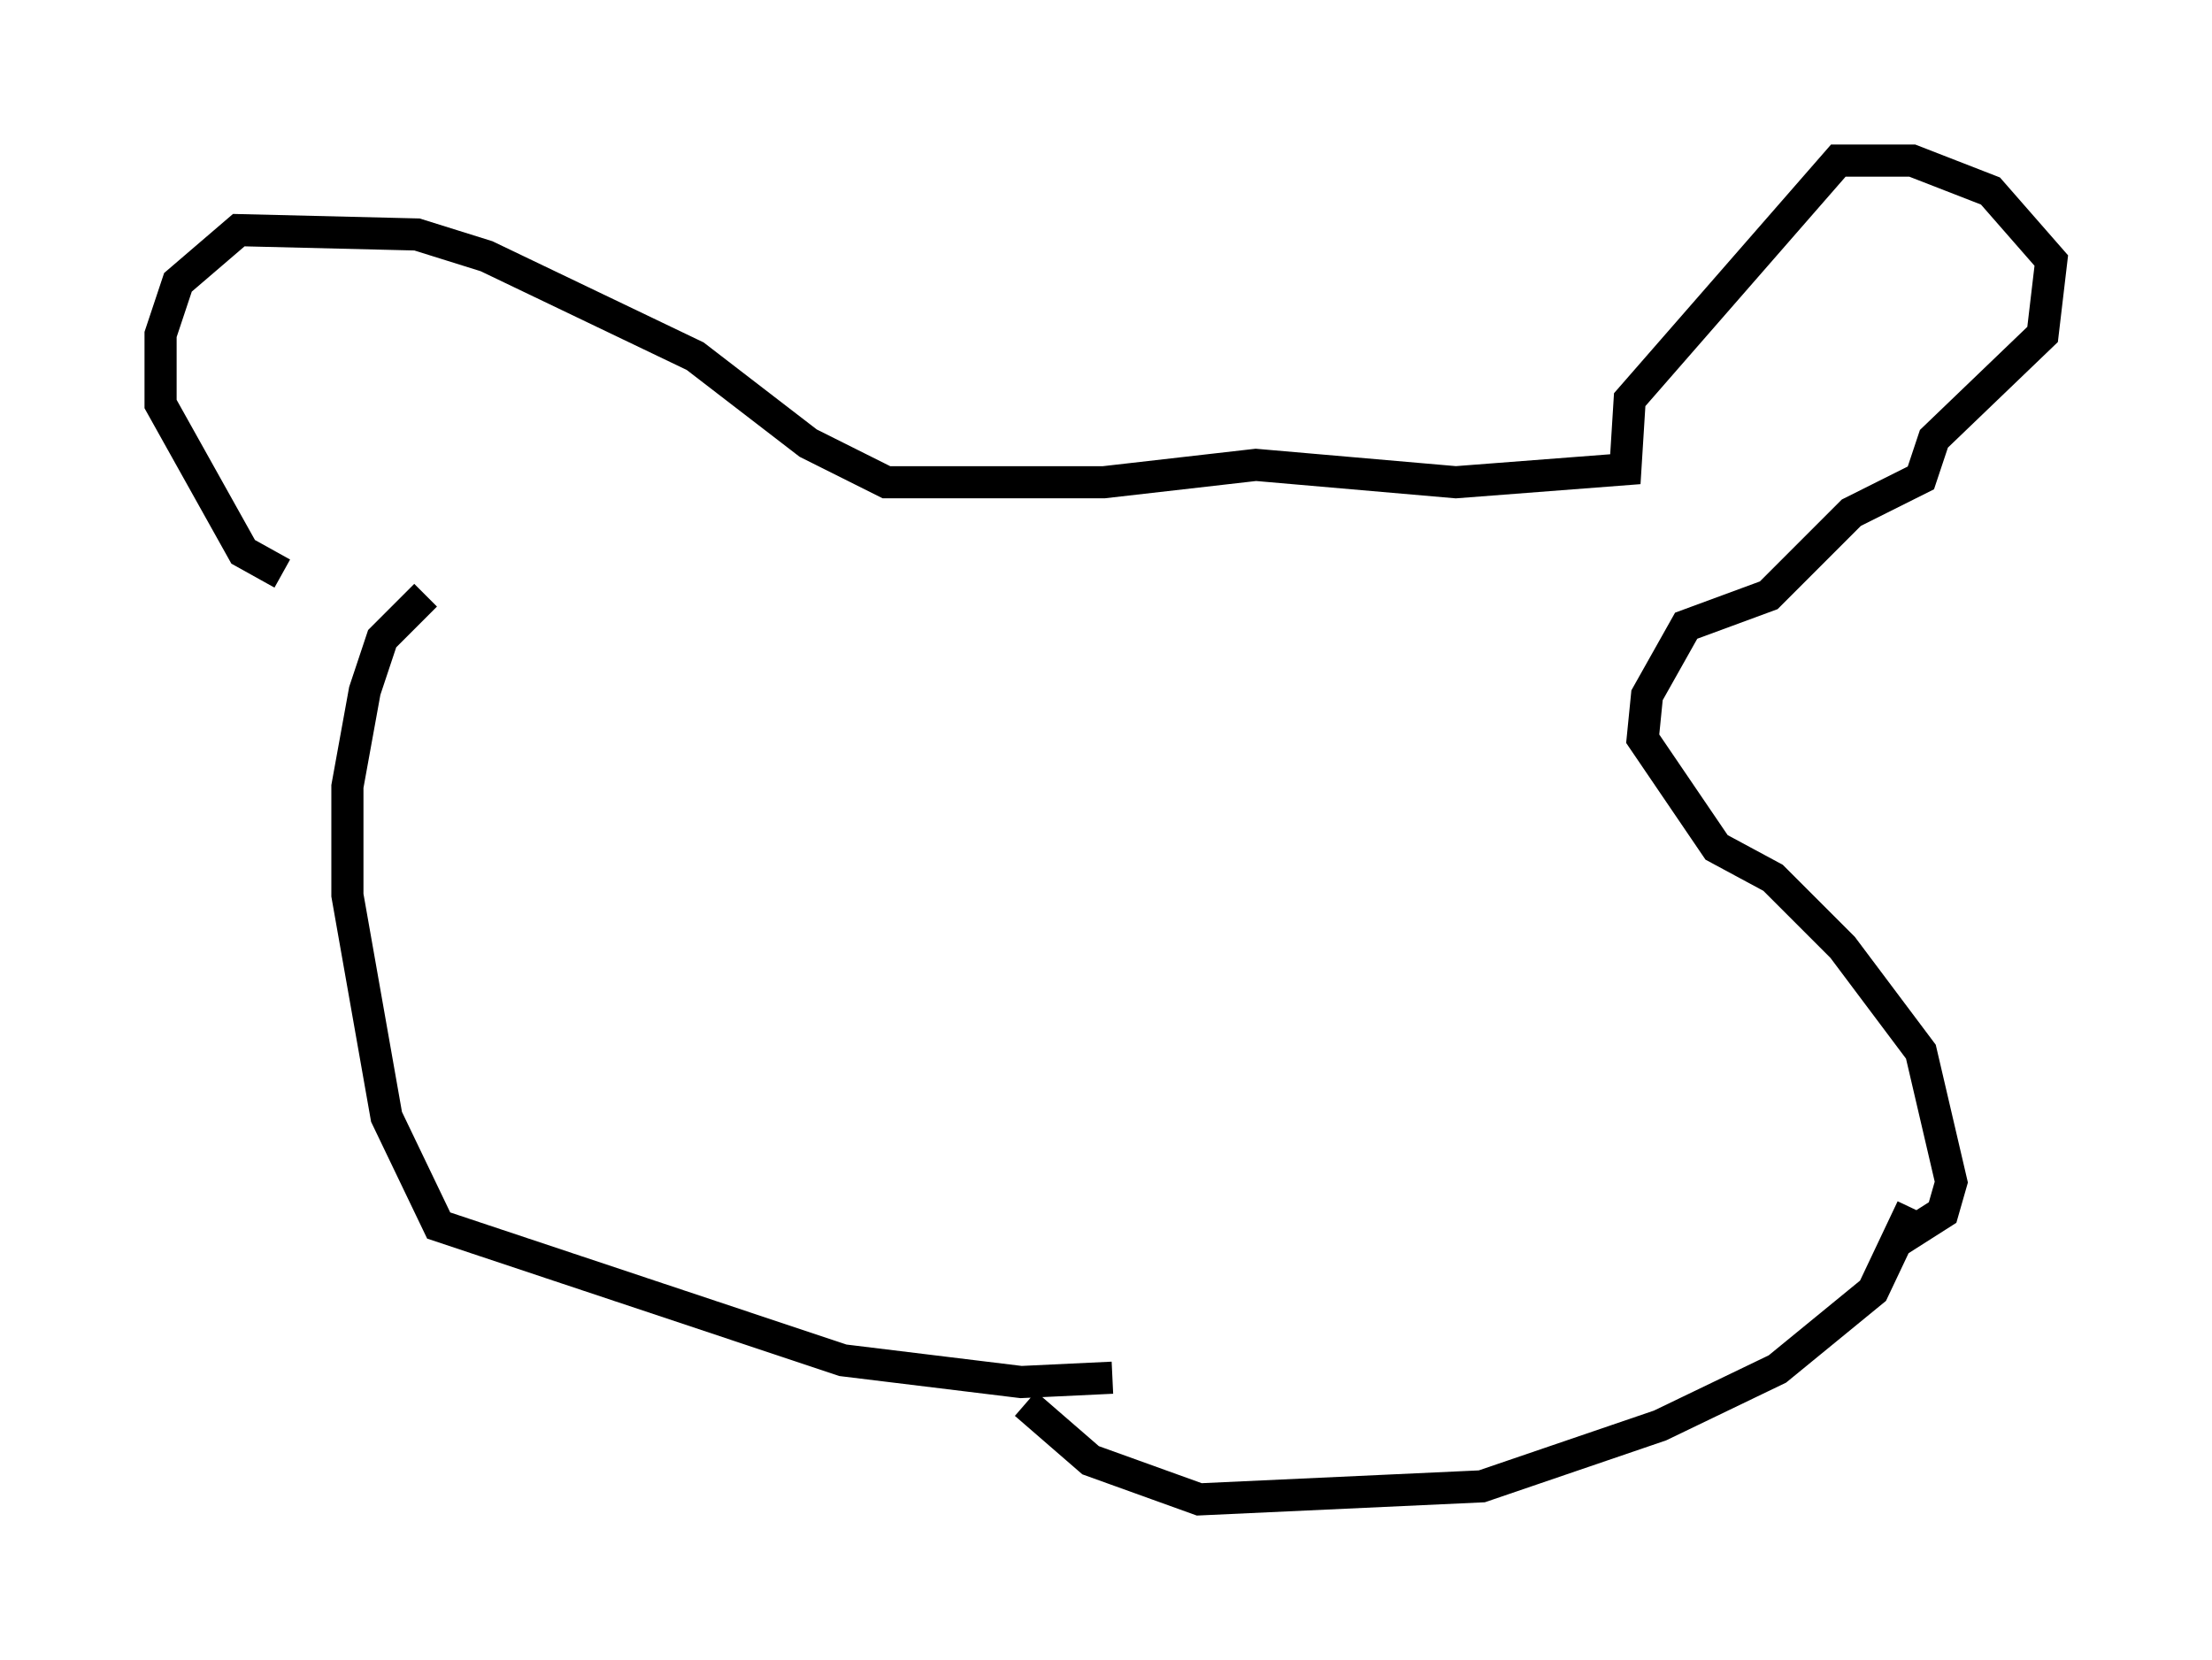 <?xml version="1.0" encoding="utf-8" ?>
<svg baseProfile="full" height="51.677" version="1.1" width="68.863" xmlns="http://www.w3.org/2000/svg" xmlns:ev="http://www.w3.org/2001/xml-events" xmlns:xlink="http://www.w3.org/1999/xlink"><defs /><rect fill="white" height="51.677" width="68.863" x="0" y="0" /><path d="M12.036, 18.261 m-3.248, -0.406 l-1.218, -0.677 -2.571, -4.601 l0.0, -2.165 0.541, -1.624 l1.894, -1.624 5.548, 0.135 l2.165, 0.677 6.495, 3.112 l3.518, 2.706 2.436, 1.218 l6.766, 0.0 4.736, -0.541 l6.225, 0.541 5.277, -0.406 l0.135, -2.165 6.495, -7.442 l2.3, 0.0 2.436, 0.947 l1.894, 2.165 -0.271, 2.3 l-3.383, 3.248 -0.406, 1.218 l-2.165, 1.083 -2.571, 2.571 l-2.571, 0.947 -1.218, 2.165 l-0.135, 1.353 2.3, 3.383 l1.759, 0.947 2.165, 2.165 l2.436, 3.248 0.947, 4.059 l-0.271, 0.947 -1.488, 0.947 m-24.357, 4.195 l-2.842, 0.135 -5.548, -0.677 l-12.584, -4.195 -1.624, -3.383 l-1.218, -6.901 0.0, -3.383 l0.541, -2.977 0.541, -1.624 l1.353, -1.353 m46.278, 19.08 l-1.218, 2.571 -2.977, 2.436 l-3.654, 1.759 -5.548, 1.894 l-8.796, 0.406 -3.383, -1.218 l-2.03, -1.759 " fill="none" stroke="black" stroke-width="1" /></svg>